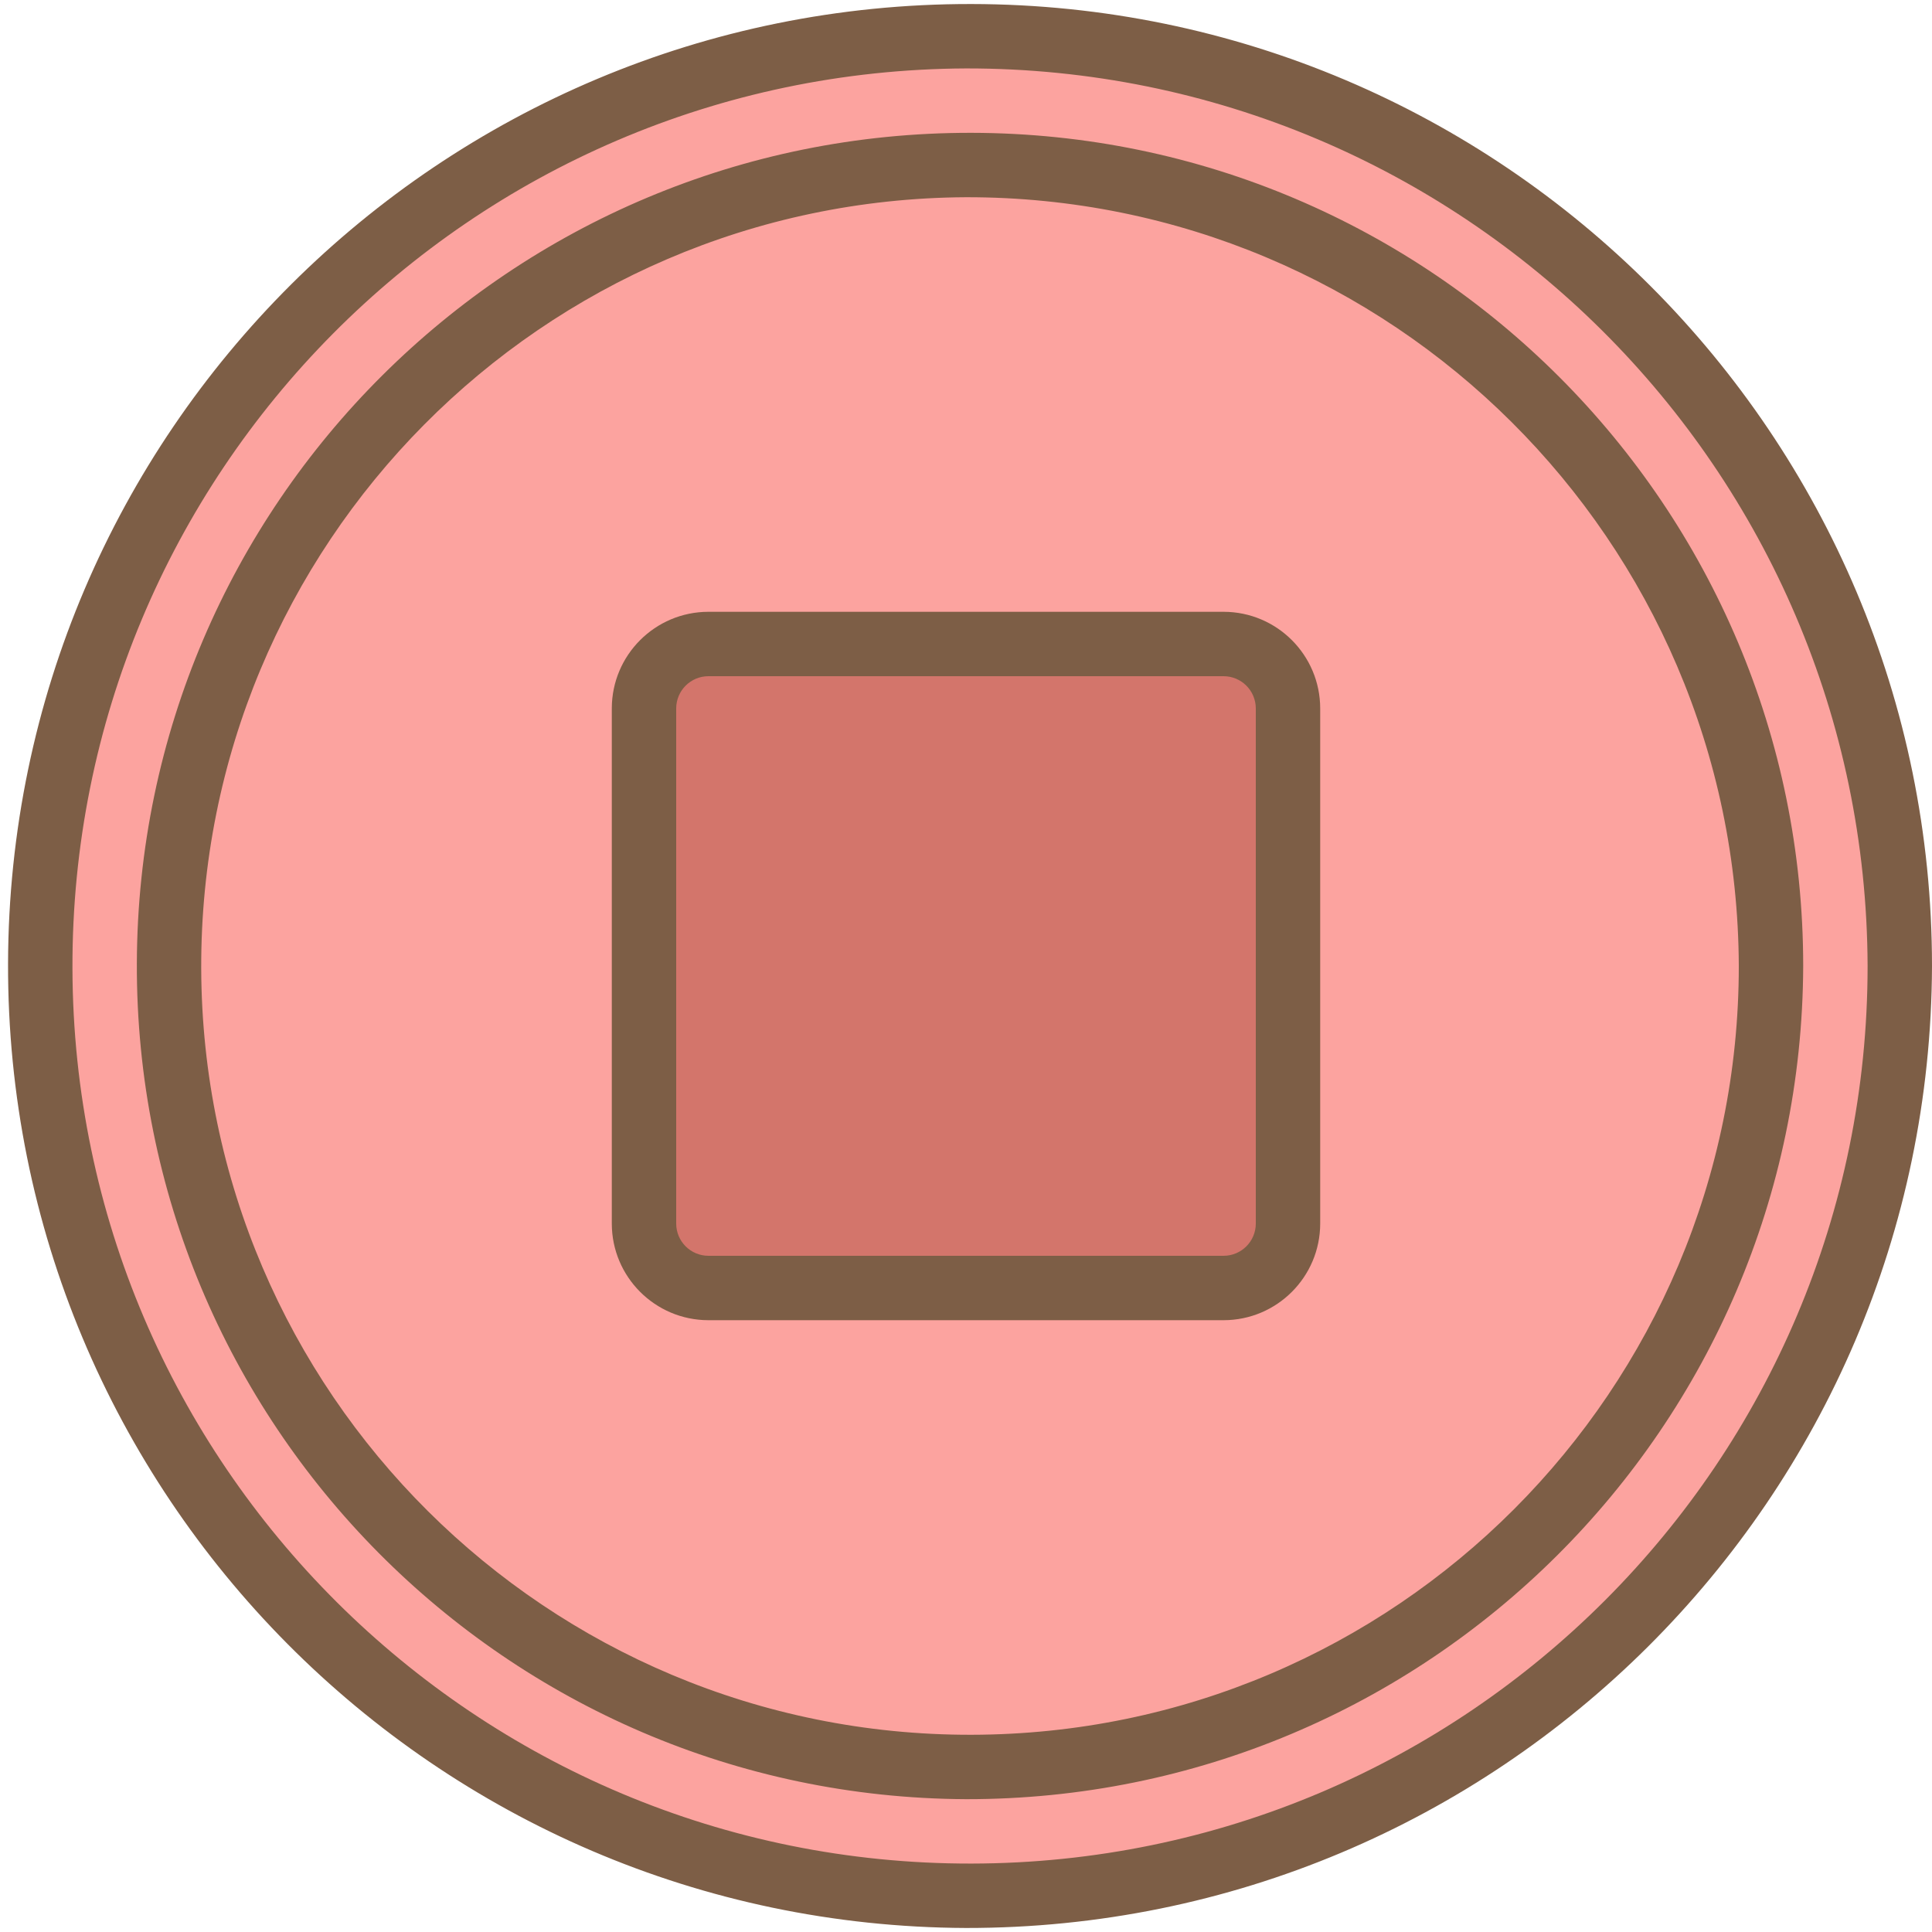 <?xml version="1.0" ?><svg height="60px" version="1.1" viewBox="0 0 60 60" width="60px" xmlns="http://www.w3.org/2000/svg" xmlns:xlink="http://www.w3.org/1999/xlink"><title/><desc/><defs/><g fill="none" fill-rule="evenodd" id="Page-1" stroke="none" stroke-width="1"><g fill-rule="nonzero" id="008---Record"><g id="Icons" stroke="#7D5E46" transform="translate(1, 1)"><ellipse cx="29" cy="29" fill="#FCA39F" id="Oval" rx="29" ry="28.875"/><rect fill="#D3756B" height="20" id="Rectangle-path" rx="2" width="20" x="19" y="19"/></g><g fill="#7D5E46" id="Layer_12"><path d="M30,59.875 C13.517,59.806 0.204,46.4 0.25,29.917 C0.295,13.433 13.683,0.102 30.166,0.125 C46.65,0.148 60,13.517 60,30 C59.947,46.526 46.526,59.891 30,59.875 Z M30,2.125 C14.621,2.194 2.204,14.704 2.25,30.083 C2.295,45.462 14.787,57.898 30.166,57.875 C45.545,57.852 58,45.379 58,30 C57.948,14.578 45.422,2.108 30,2.125 Z" id="Shape"/><path d="M30,55.875 C15.726,55.806 4.204,44.191 4.25,29.917 C4.295,15.643 15.892,4.102 30.166,4.125 C44.441,4.148 56,15.726 56,30 C55.949,44.318 44.318,55.893 30,55.875 Z M30,6.125 C16.83,6.194 6.204,16.913 6.249,30.083 C6.295,43.253 16.996,53.898 30.166,53.875 C43.336,53.852 54,43.17 54,30 C53.95,16.786 43.214,6.106 30,6.125 Z" id="Shape"/><path d="M38,41 L22,41 C20.344,40.998 19.002,39.656 19,38 L19,22 C19.002,20.344 20.344,19.002 22,19 L38,19 C39.656,19.002 40.998,20.344 41,22 L41,38 C40.998,39.656 39.656,40.998 38,41 Z M22,21 C21.448,21.001 21.001,21.448 21,22 L21,38 C21.001,38.552 21.448,38.999 22,39 L38,39 C38.552,38.999 38.999,38.552 39,38 L39,22 C38.999,21.448 38.552,21.001 38,21 L22,21 Z" id="Shape"/></g></g></g></svg>